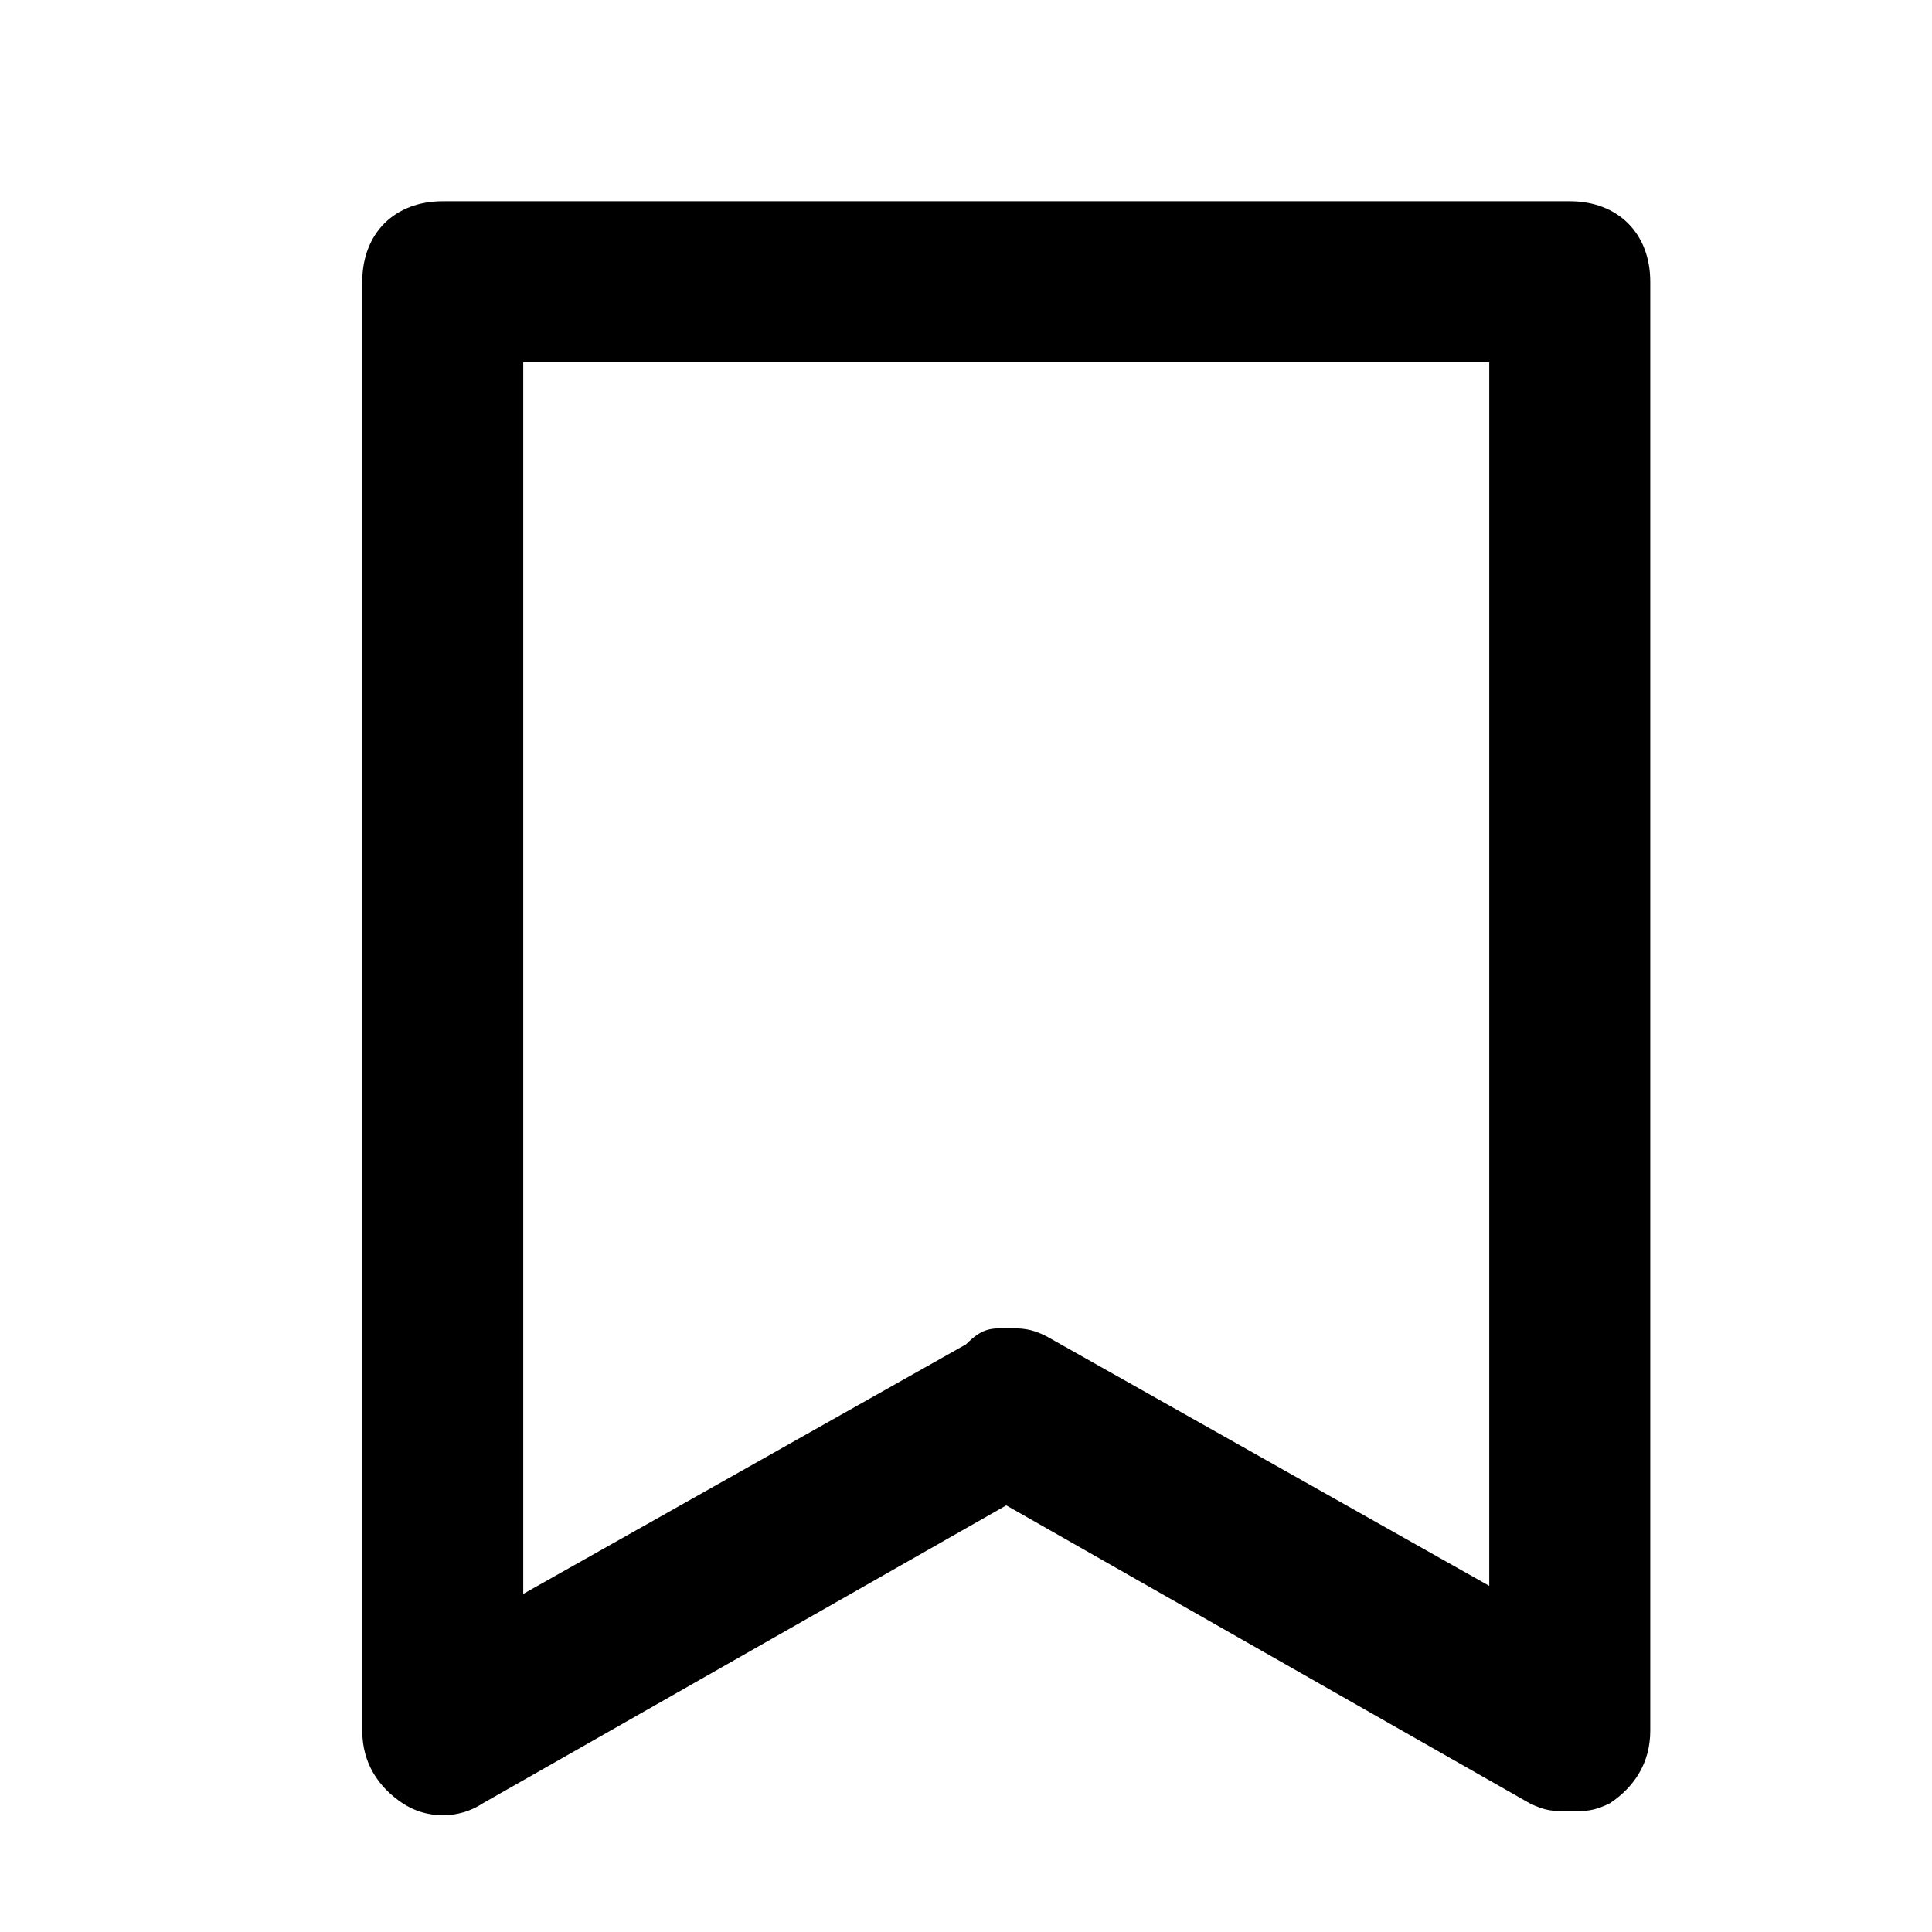 <svg xmlns="http://www.w3.org/2000/svg" viewBox="0 0 24 24"><path fill="#000" d="M19.5 22.5c-.2 0-.3 0-.5-.1l-6.5-3.7L6 22.4c-.3.2-.7.2-1 0-.3-.2-.5-.5-.5-.9v-18c0-.6.4-1 1-1h14c.6 0 1 .4 1 1v18c0 .4-.2.7-.5.9-.2.1-.3.1-.5.1zm-7-6c.2 0 .3 0 .5.1l5.5 3.1V4.5h-12v15.3l5.5-3.1c.2-.2.3-.2.5-.2z"/></svg>
